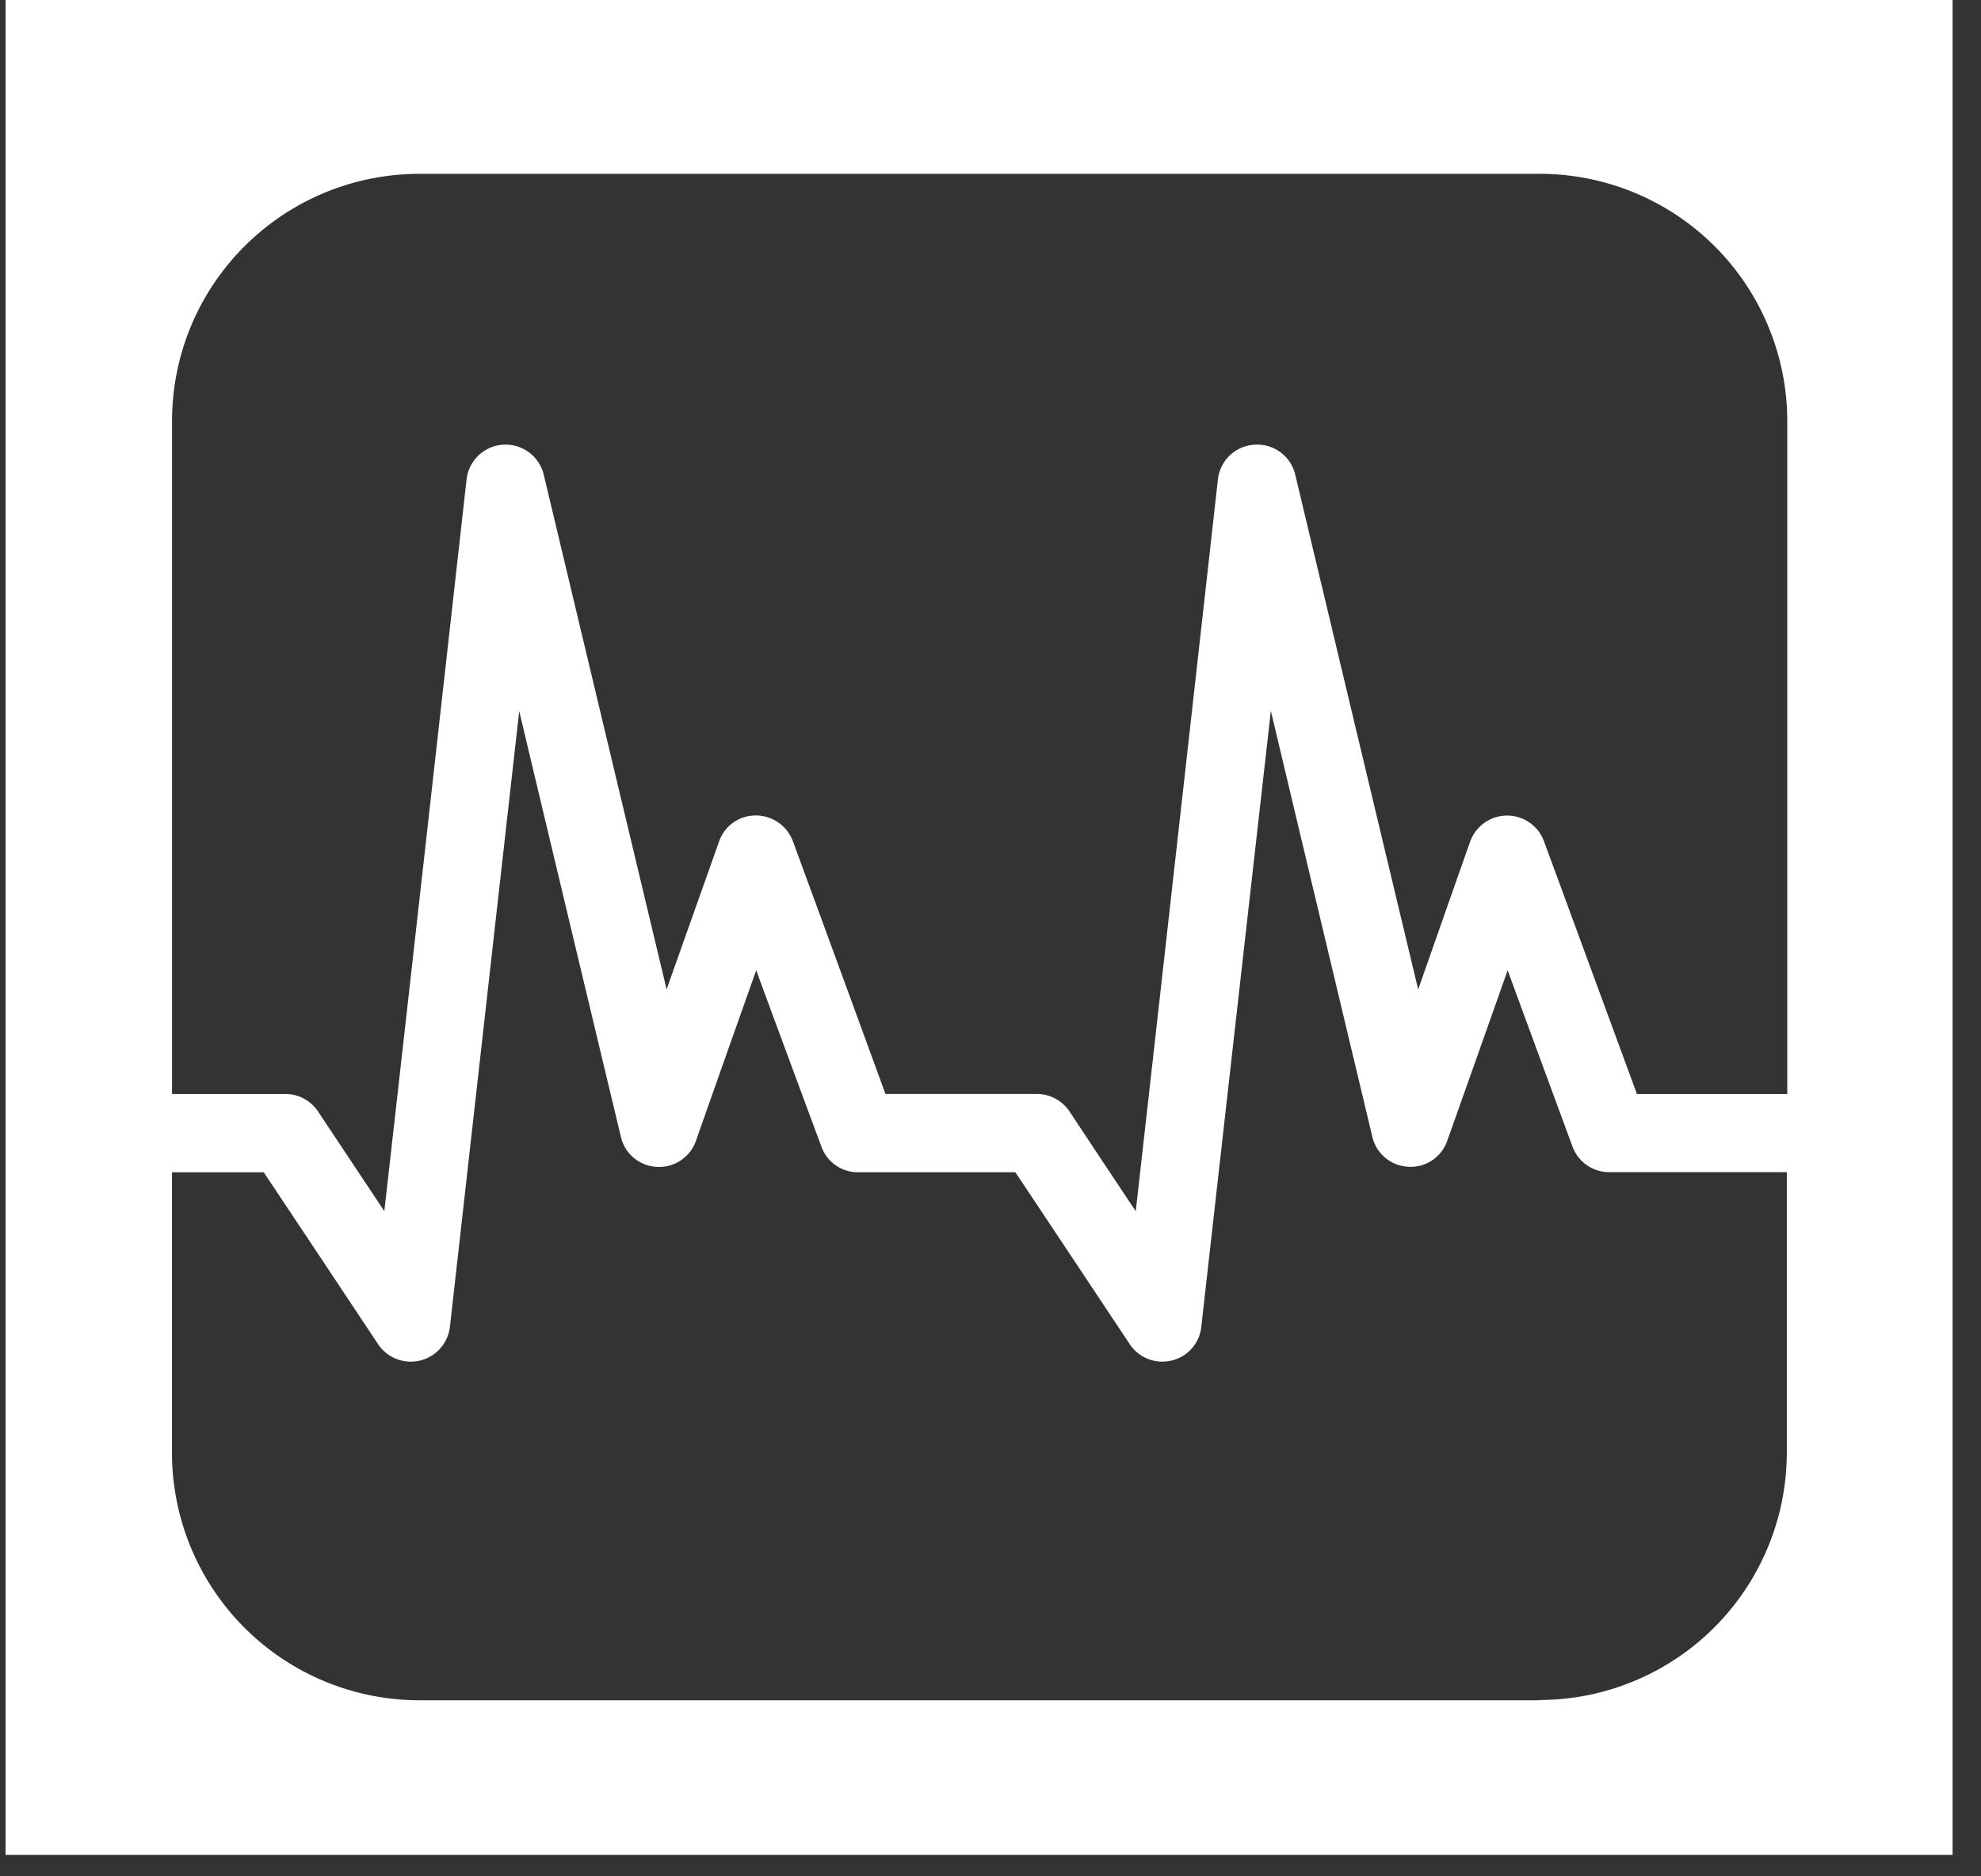 <svg width="38" height="36" xmlns="http://www.w3.org/2000/svg">
 <rect width="100%" height="100%" fill="#333333" stroke="none"/>
 <title>Shape</title>

 <g>
  <title>background</title>
  <rect fill="none" id="canvas_background" height="602" width="802" y="-1" x="-1"/>
 </g>
 <g>
  <title>Layer 1</title>
  <path fill="white" id="svg_1" fill-rule="evenodd" d="m0.107,35.588l37.348,0l0,-35.588l-37.348,0l0,35.588zm3.193,-27.503c0,-2.625 2.12,-4.75 4.758,-4.75l21.47,0a4.75,4.75 0 0 1 4.756,4.75l0,12.905l-2.884,0l-1.784,-4.852a0.753,0.753 0 0 0 -1.415,0.01c-0.106,0.297 -0.504,1.43 -0.997,2.836c-0.76,-3.174 -2.358,-9.875 -2.358,-9.875a0.748,0.748 0 0 0 -0.776,-0.577c-0.368,0.018 -0.666,0.3 -0.707,0.663s-1.223,10.92 -1.577,14.044c-0.64,-0.96 -1.274,-1.92 -1.274,-1.92a0.755,0.755 0 0 0 -0.627,-0.33l-2.9,0a2775.45,2775.45 0 0 0 -1.777,-4.853a0.76,0.76 0 0 0 -0.715,-0.49a0.74,0.74 0 0 0 -0.7,0.5l-1.006,2.836c-0.758,-3.17 -2.357,-9.875 -2.357,-9.875a0.753,0.753 0 0 0 -1.48,0.09c0,-0.002 -1.222,10.916 -1.578,14.04l-1.275,-1.917a0.75,0.75 0 0 0 -0.624,-0.33l-2.173,0l0,-12.906l0,0.001zm26.227,24.537l-21.47,0a4.75,4.75 0 0 1 -4.758,-4.76l0,-5.37l1.76,0c0.37,0.553 2.195,3.3 2.195,3.3a0.755,0.755 0 0 0 1.376,-0.333c0.037,-0.315 0.81,-7.206 1.33,-11.815c0.87,3.66 1.95,8.167 1.95,8.167c0.074,0.325 0.356,0.56 0.69,0.577c0.337,0.02 0.64,-0.187 0.75,-0.5c0,0 0.61,-1.737 1.156,-3.27c0.578,1.57 1.25,3.38 1.25,3.38a0.74,0.74 0 0 0 0.7,0.493l3.02,0c0.37,0.552 2.196,3.3 2.196,3.3a0.75,0.75 0 0 0 0.8,0.313c0.31,-0.072 0.538,-0.332 0.572,-0.647s0.812,-7.206 1.334,-11.818c0.87,3.664 1.946,8.17 1.946,8.17c0.075,0.325 0.357,0.56 0.69,0.577c0.337,0.02 0.64,-0.187 0.748,-0.5c0,0 0.617,-1.737 1.158,-3.27c0.575,1.57 1.243,3.38 1.243,3.38a0.747,0.747 0 0 0 0.702,0.493l3.41,0l0,5.37a4.752,4.752 0 0 1 -4.75,4.758l0.002,0.005z"/>
 </g>
</svg>